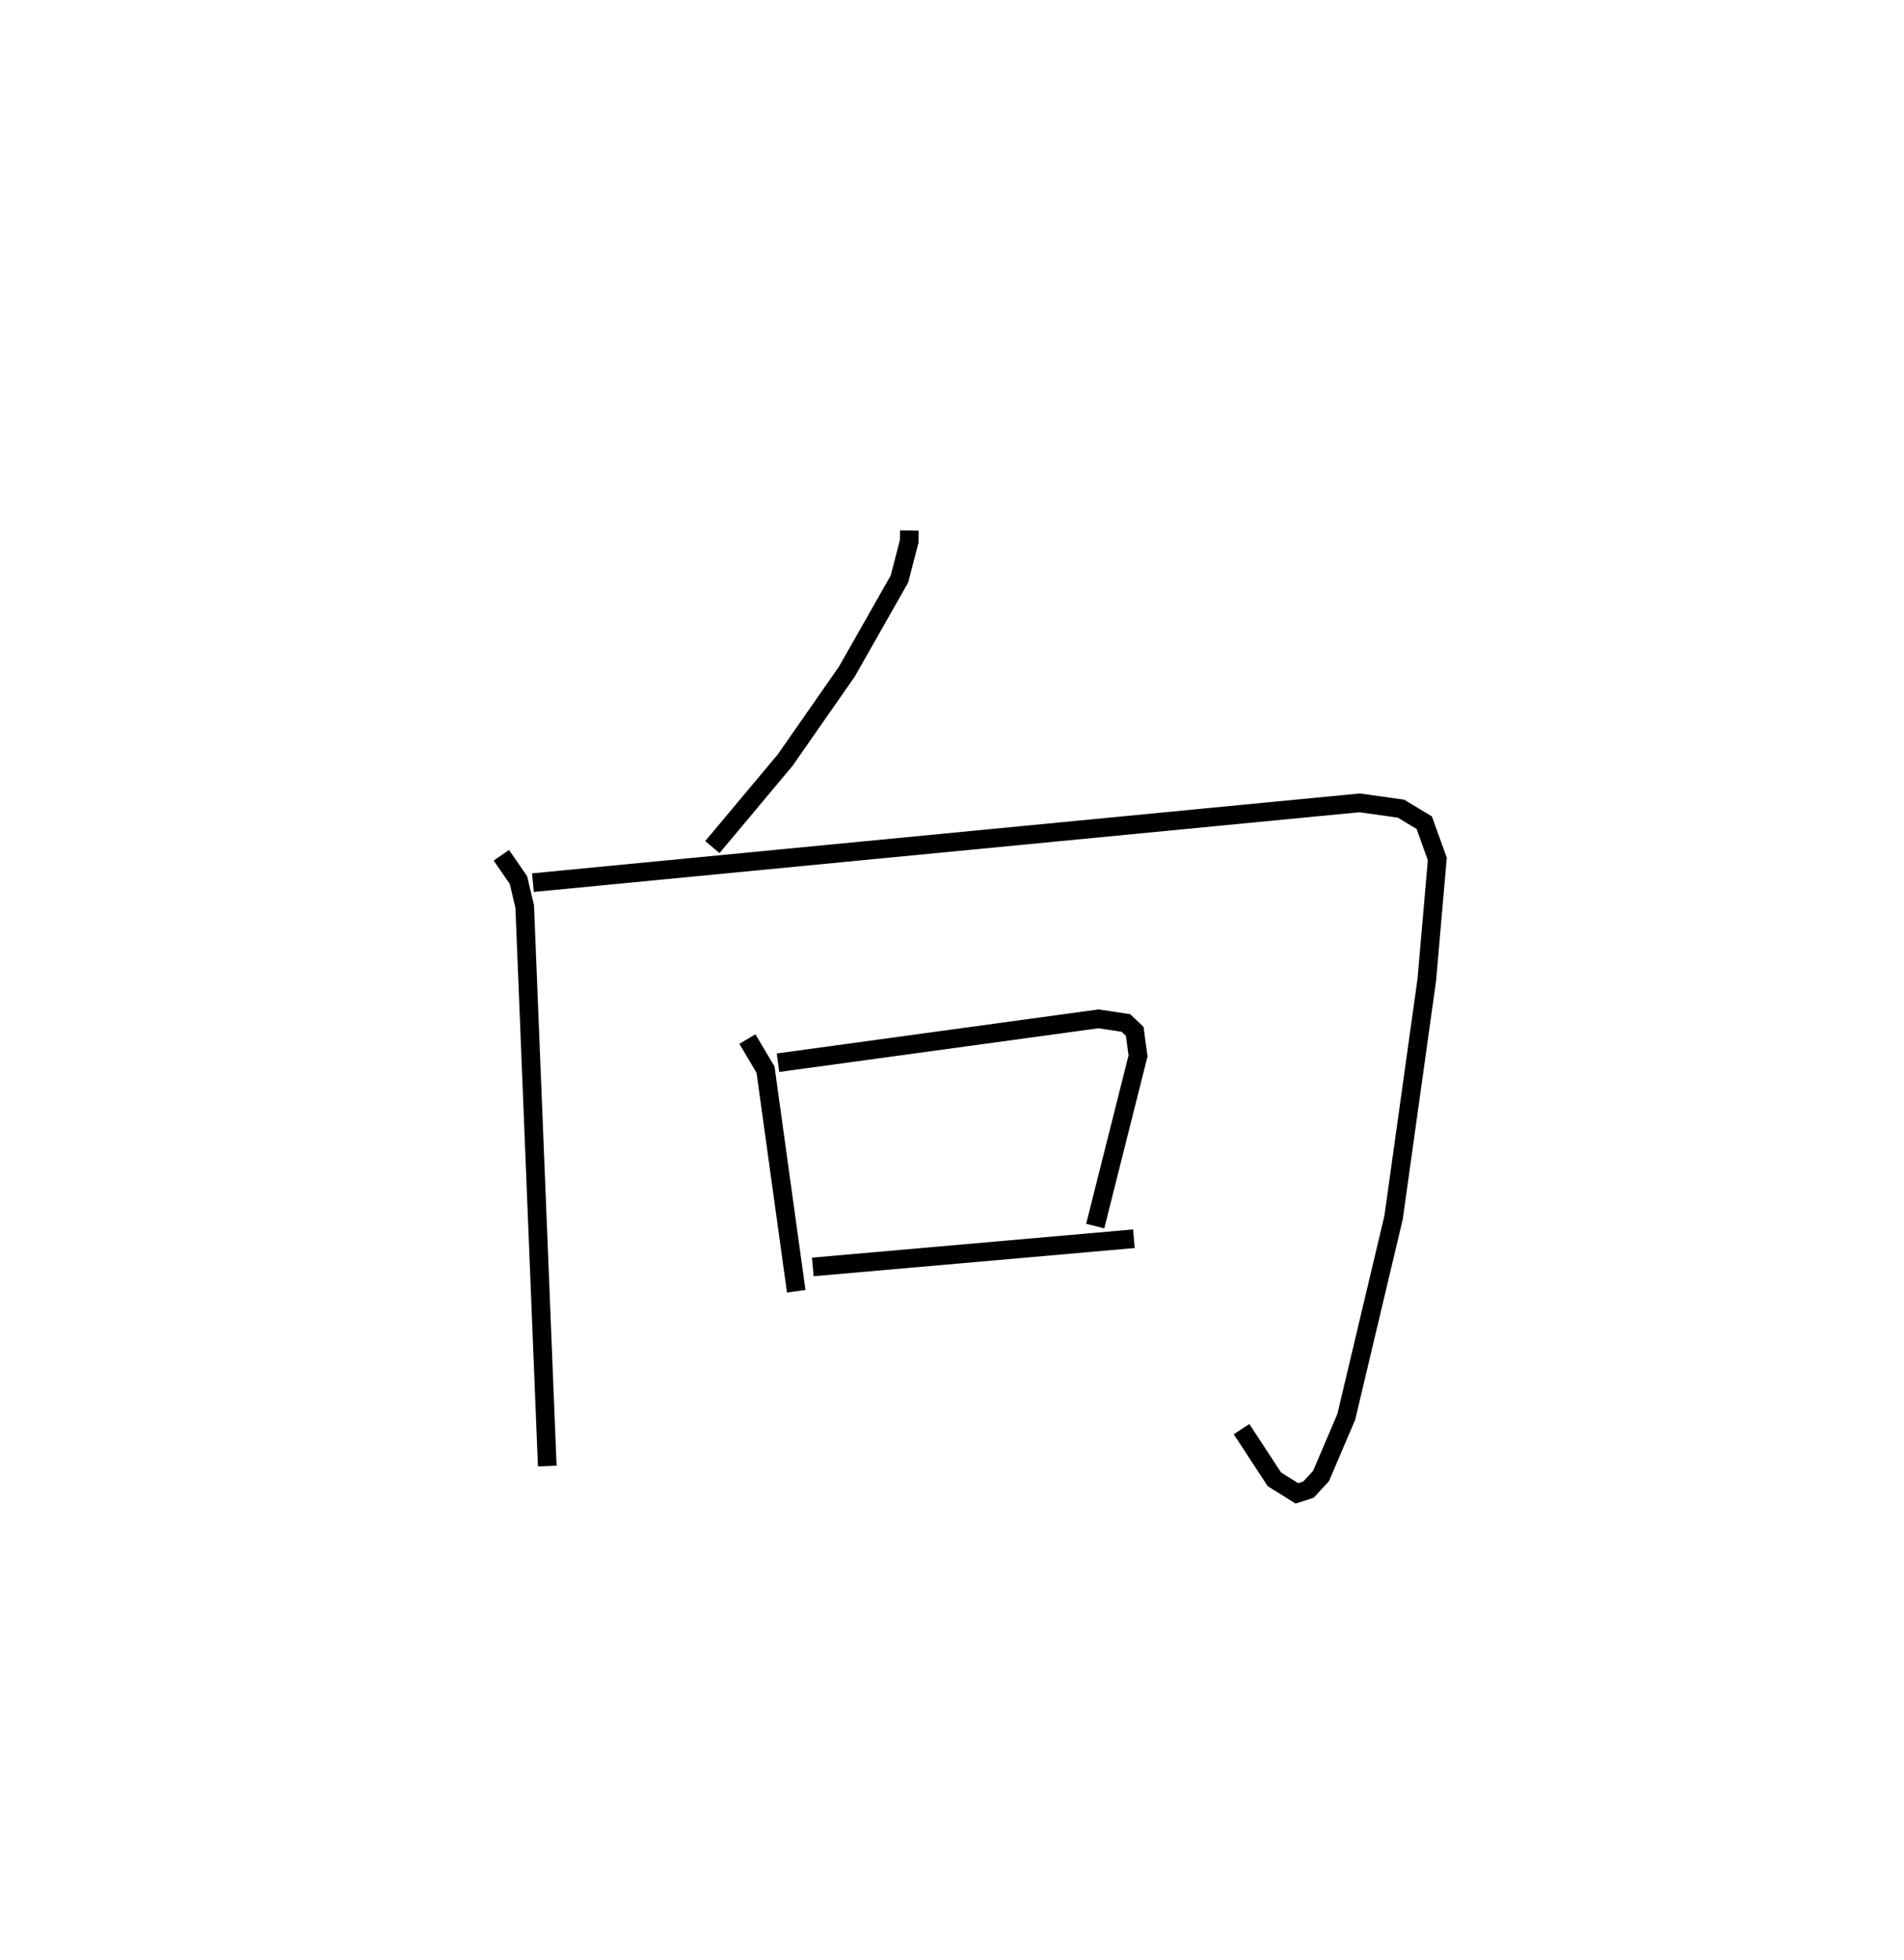 <?xml version="1.0" encoding="utf-8" ?>
<svg baseProfile="full" height="104.981" version="1.1" width="101.998" xmlns="http://www.w3.org/2000/svg" xmlns:ev="http://www.w3.org/2001/xml-events" xmlns:xlink="http://www.w3.org/1999/xlink"><defs /><rect fill="white" height="104.981" width="101.998" x="0" y="0" /><path d="M25,25 m0.0,0.0 m23.714,3.414 l-0.007,0.576 -0.524,2.022 l-2.816,4.958 -3.306,4.741 l-3.899,4.658 m-11.305,0.439 l0.916,1.326 0.336,1.423 l1.208,29.964 m-0.768,-31.247 l44.285,-4.274 2.217,0.311 l1.246,0.75 0.7,1.944 l-0.562,6.465 -1.78,12.737 l-2.536,10.684 -1.352,3.164 l-0.671,0.728 -0.623,0.199 l-1.202,-0.748 -1.762,-2.691 m-26.47,-20.891 l0.97,1.634 1.645,11.872 m-0.976,-12.24 l17.174,-2.35 1.464,0.223 l0.471,0.448 0.178,1.314 l-2.294,9.115 m-15.129,2.189 l17.201,-1.511 " fill="none" stroke="black" stroke-width="1" /></svg>